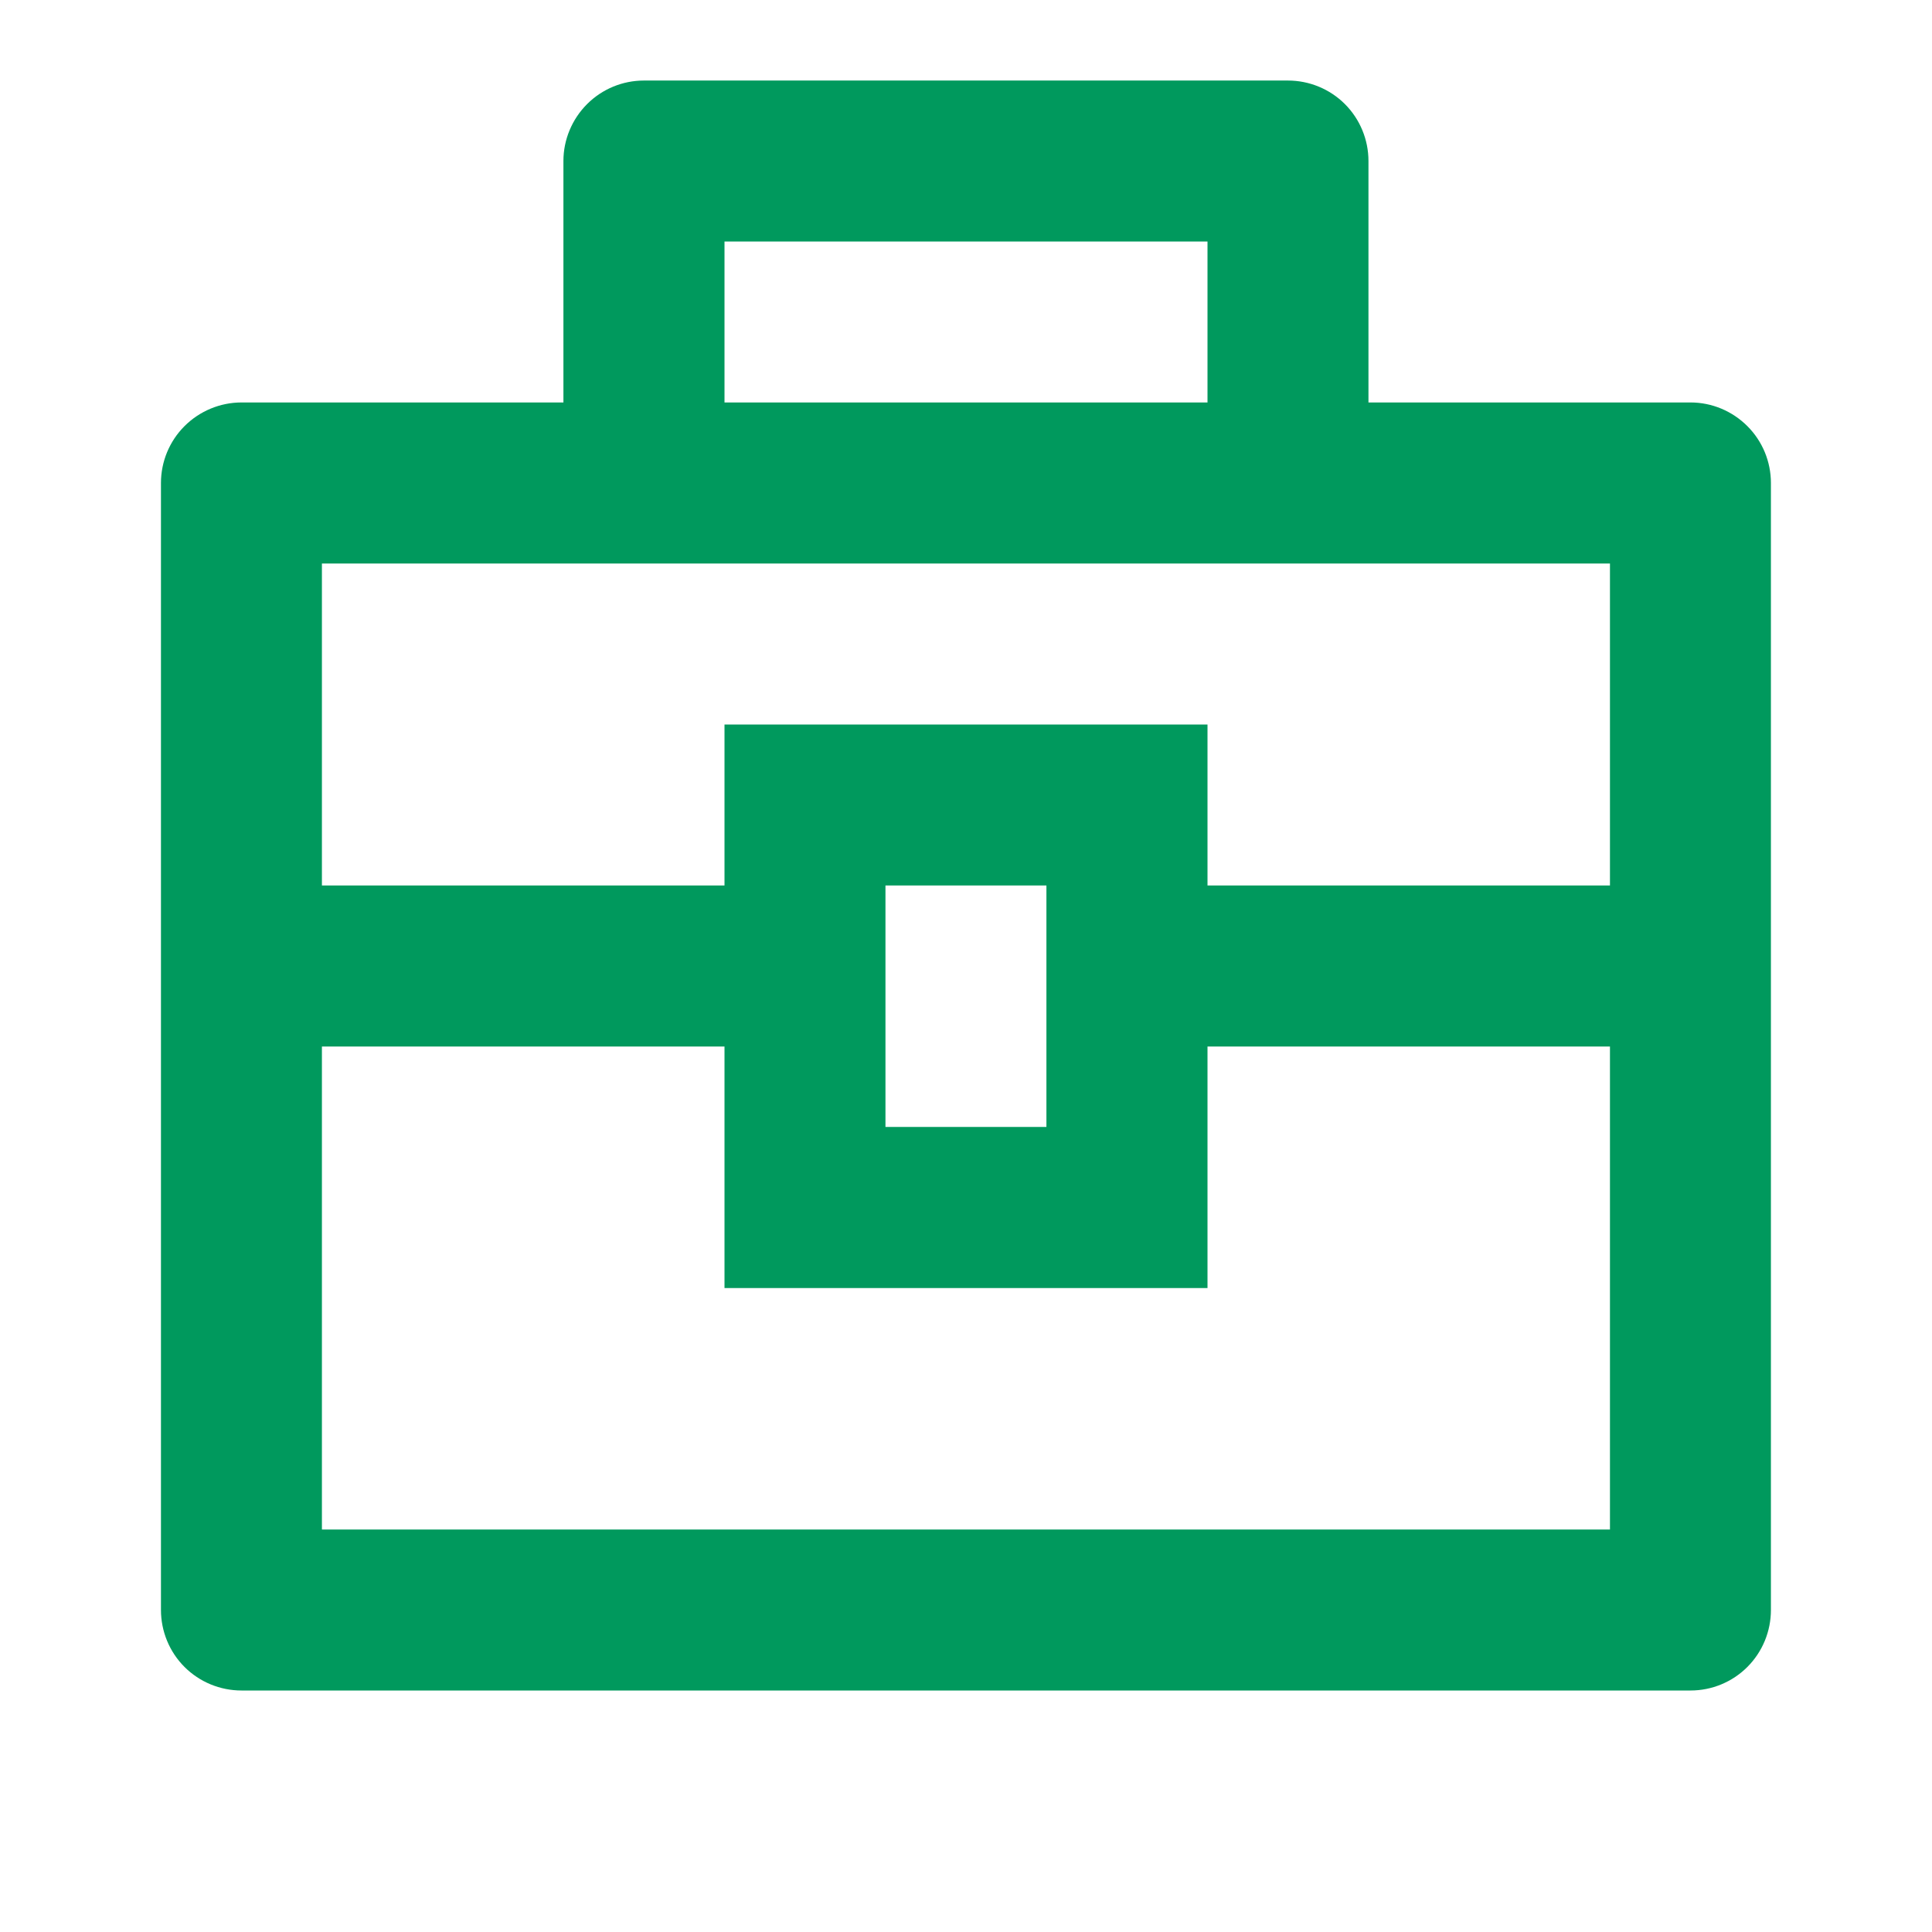 <svg width="16" height="16" viewBox="0 0 16 16" fill="none" xmlns="http://www.w3.org/2000/svg">
<g clip-path="url(#clip0_4736_2375)">
<path d="M4.666 3.333V1.333C4.666 1.157 4.737 0.987 4.862 0.862C4.987 0.737 5.156 0.667 5.333 0.667H10.666C10.843 0.667 11.013 0.737 11.138 0.862C11.263 0.987 11.333 1.157 11.333 1.333V3.333H14C14.177 3.333 14.346 3.404 14.471 3.529C14.596 3.654 14.666 3.823 14.666 4V13.333C14.666 13.51 14.596 13.68 14.471 13.805C14.346 13.93 14.177 14 14 14H2C1.823 14 1.653 13.93 1.528 13.805C1.403 13.68 1.333 13.51 1.333 13.333V4C1.333 3.823 1.403 3.654 1.528 3.529C1.653 3.404 1.823 3.333 2 3.333H4.666ZM6 8.667H2.666V12.667H13.333V8.667H10V10.667H6V8.667ZM13.333 4.667H2.666V7.333H6V6H10V7.333H13.333V4.667ZM7.333 7.333V9.333H8.666V7.333H7.333ZM6 2V3.333H10V2H6Z" fill="#00995D"/>
</g>
<defs>
<clipPath id="clip0_4736_2375">
<rect width="16" height="16" fill="white"/>
</clipPath>
</defs>
</svg>
